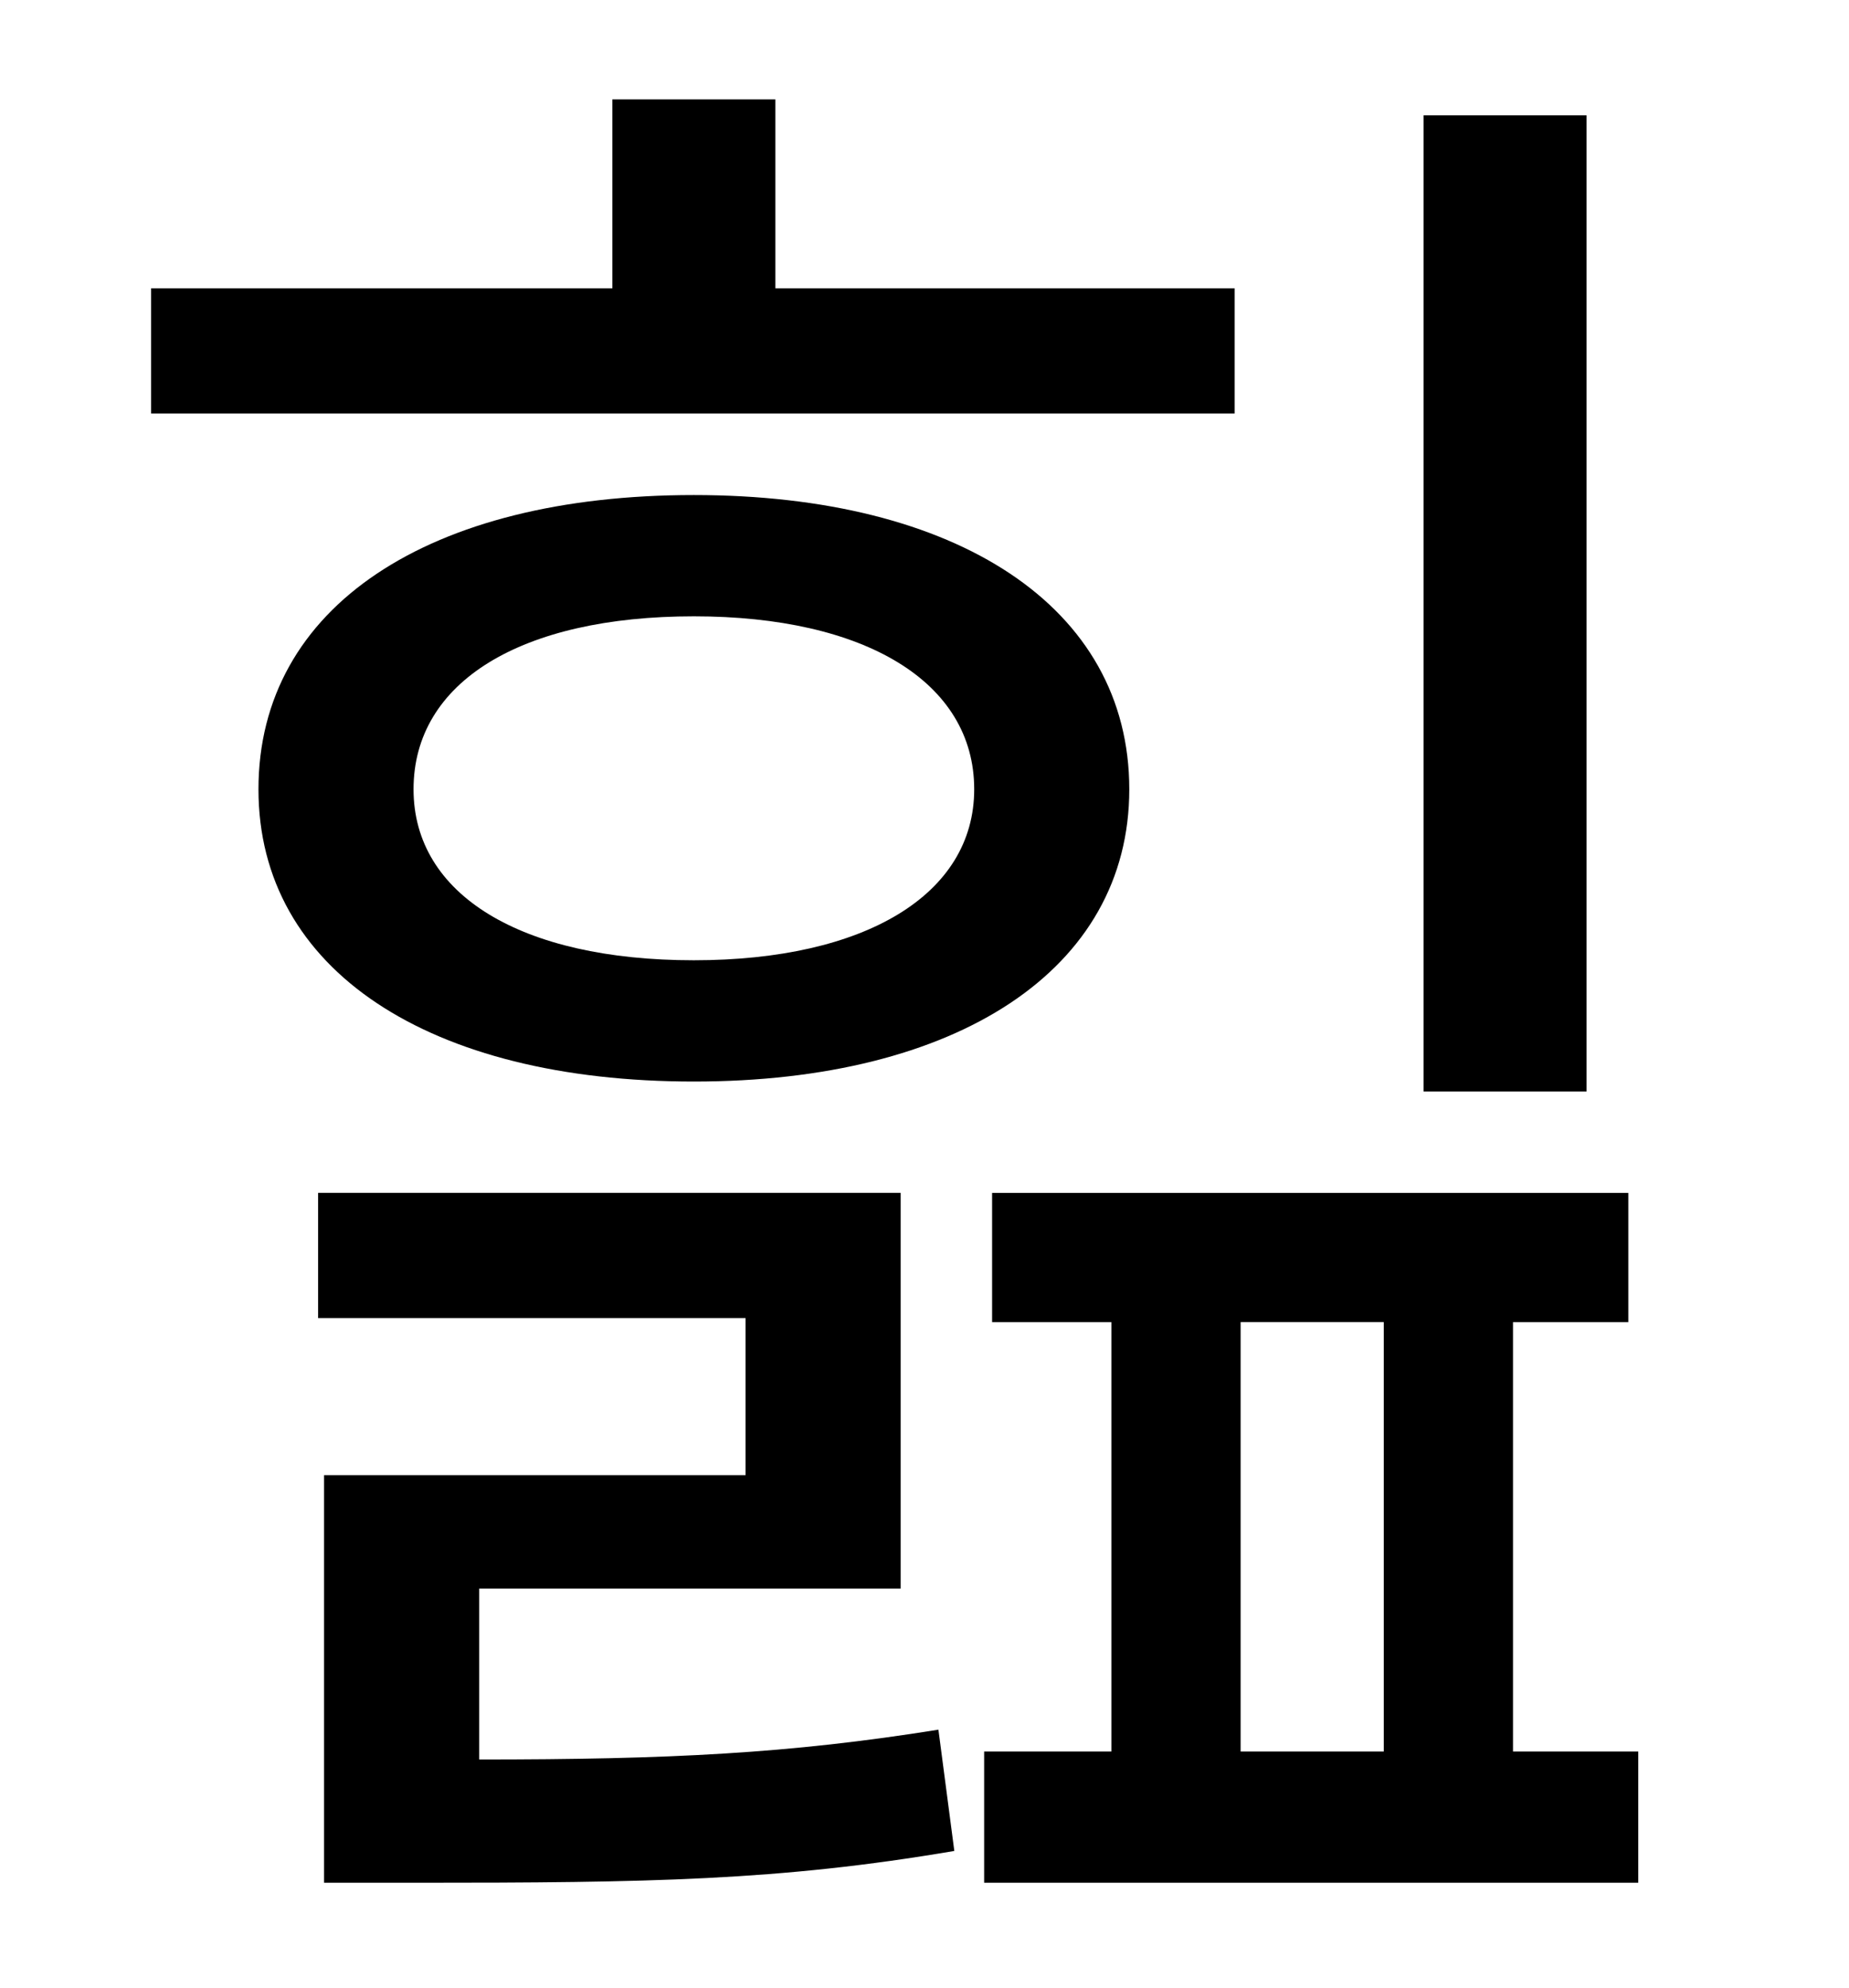 <?xml version="1.0" standalone="no"?>
<!DOCTYPE svg PUBLIC "-//W3C//DTD SVG 1.1//EN" "http://www.w3.org/Graphics/SVG/1.1/DTD/svg11.dtd" >
<svg xmlns="http://www.w3.org/2000/svg" xmlns:xlink="http://www.w3.org/1999/xlink" version="1.1" viewBox="-10 0 930 1000">
   <path fill="currentColor"
d="M788 58v491h-82v-491h82zM611 145v63h-545v-63h232v-95h82v95h231zM339 310c-87 0 -141 33 -141 87c0 53 54 86 141 86c86 0 141 -33 141 -86c0 -54 -55 -87 -141 -87zM339 544c-133 0 -219 -56 -219 -147c0 -92 86 -148 219 -148c132 0 219 56 219 148
c0 91 -87 147 -219 147zM231 799v86c96 0 156 -3 231 -15l8 61c-88 15 -154 16 -270 16h-47v-205h212v-79h-215v-63h293v199h-212zM614 665v216h72v-216h-72zM751 881h63v66h-329v-66h64v-216h-60v-65h320v65h-58v216z" />
</svg>
